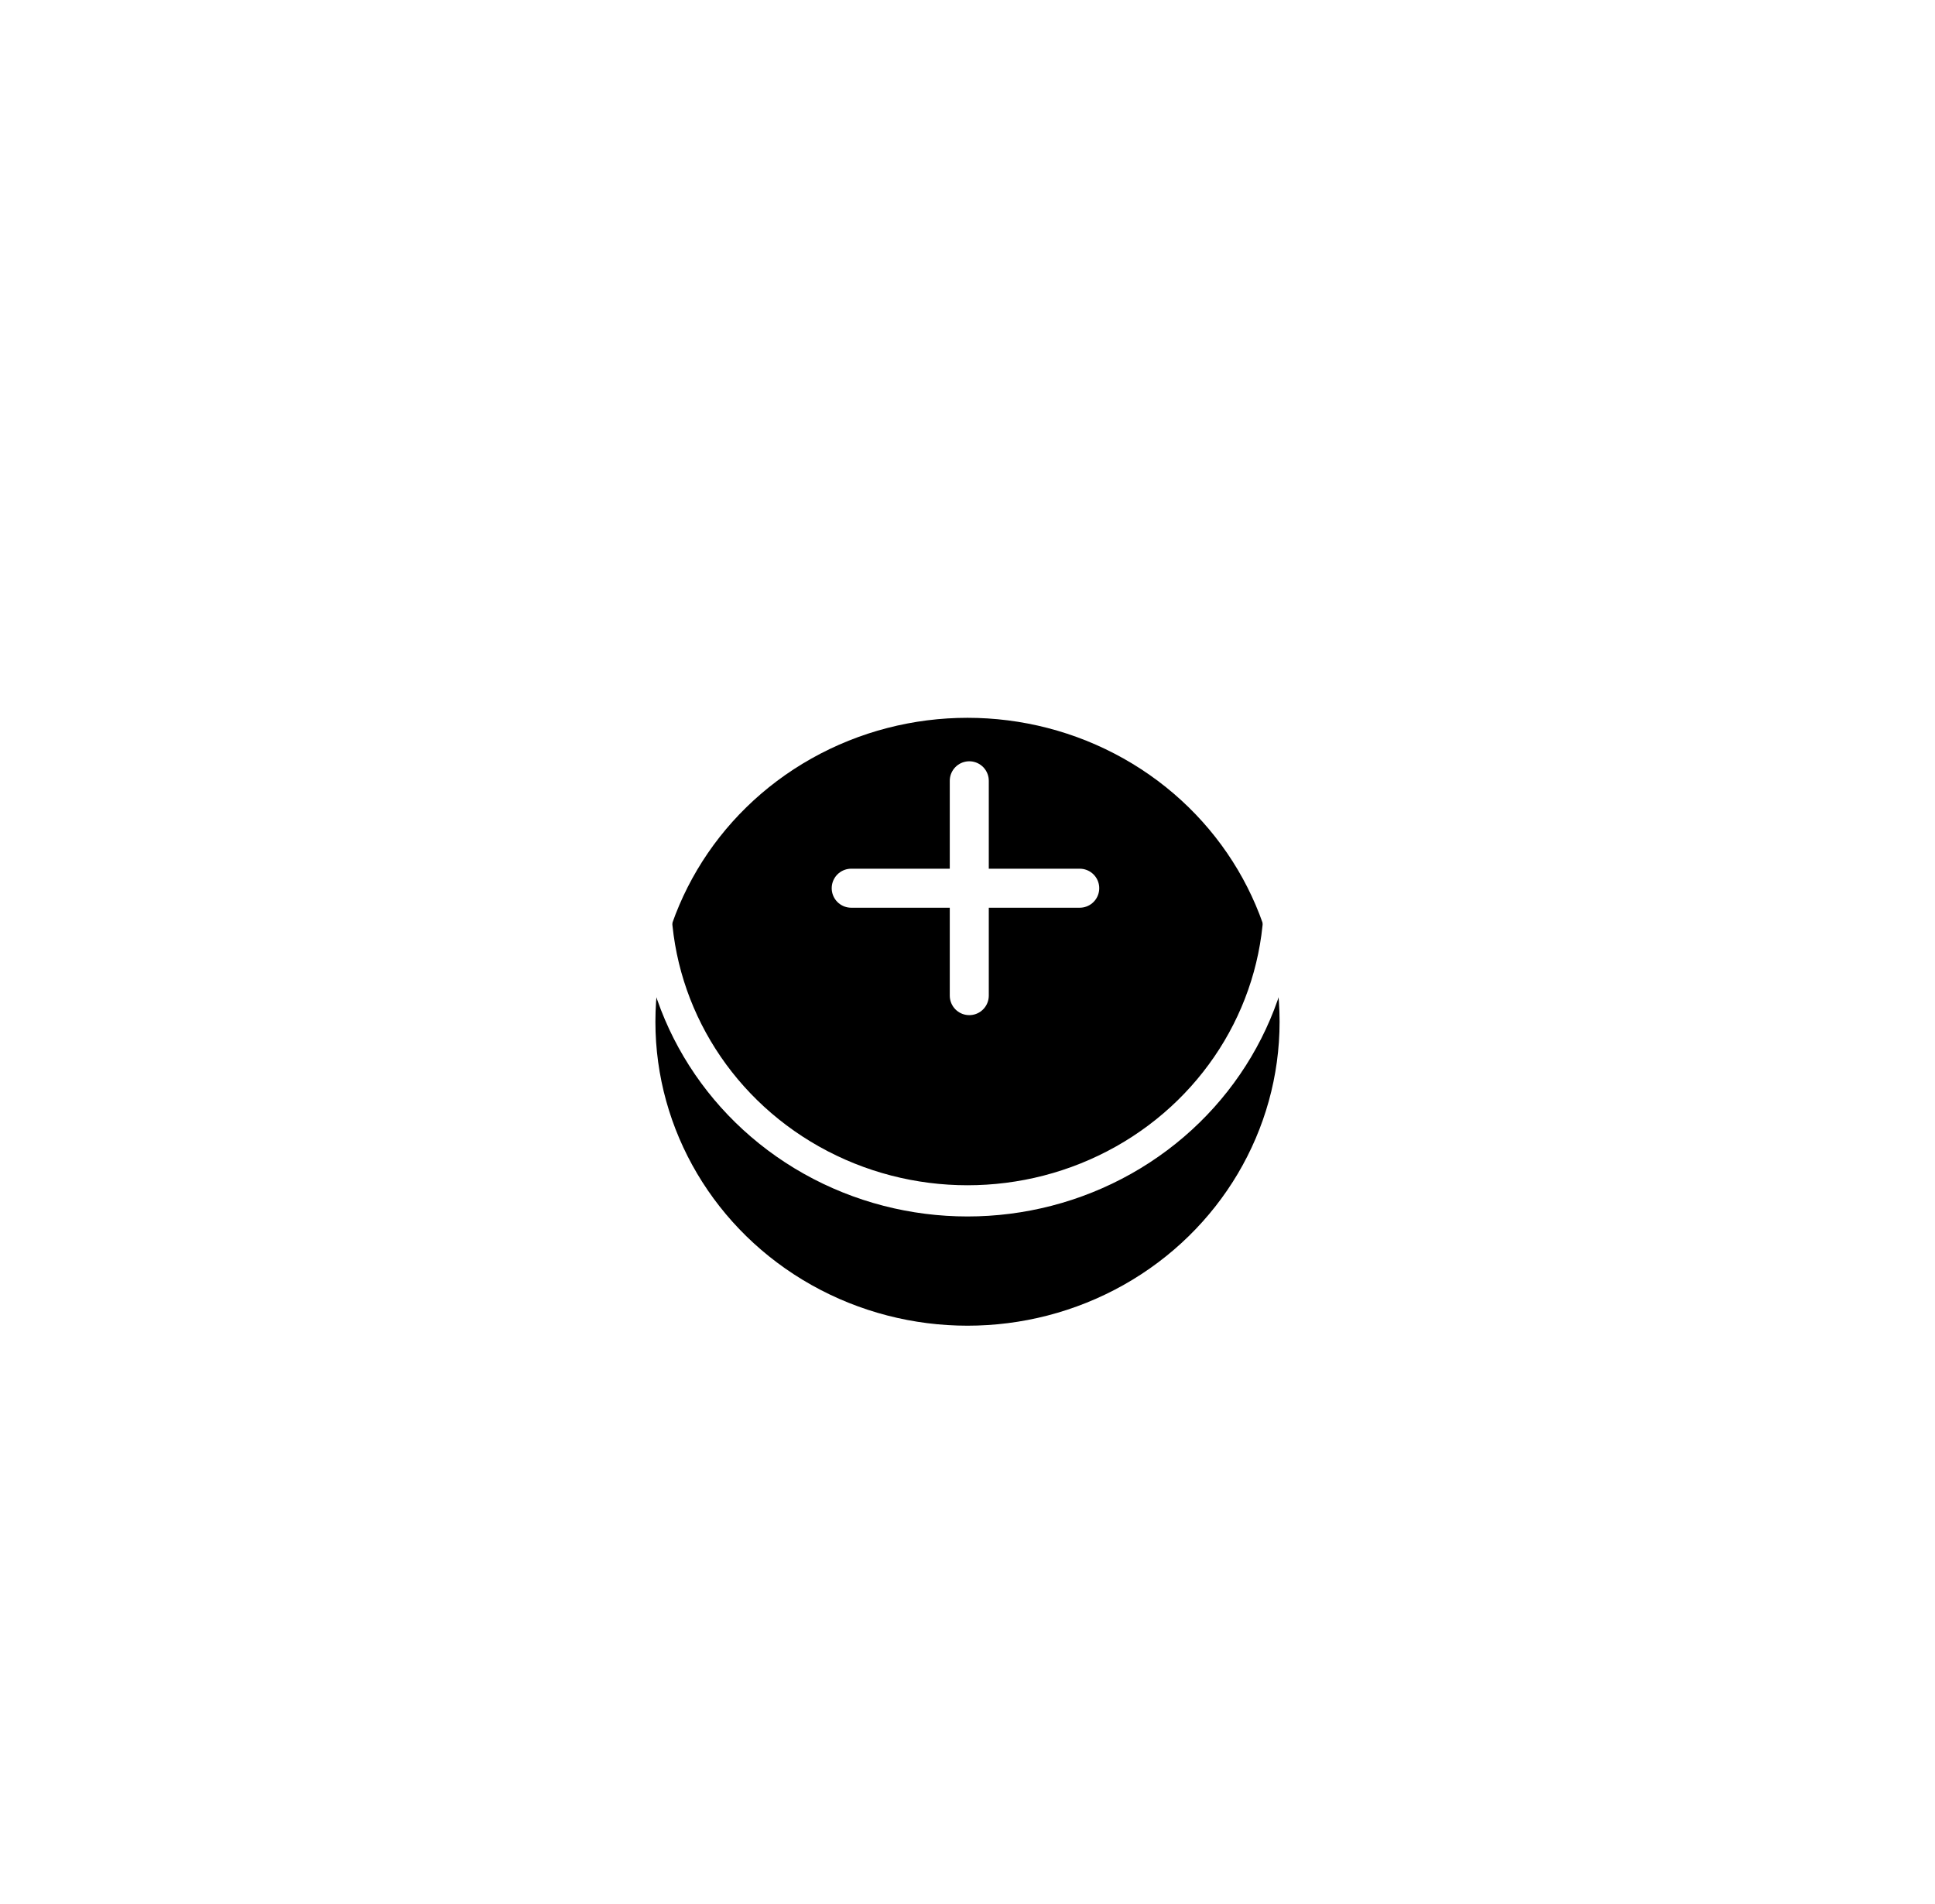 <?xml version="1.0" encoding="UTF-8"?>
<svg width="62px" height="61px" viewBox="0 0 62 61" version="1.1" xmlns="http://www.w3.org/2000/svg" xmlns:xlink="http://www.w3.org/1999/xlink">
    <title>Group 5</title>
    <defs>
        <ellipse id="path-1" cx="10" cy="9.739" rx="10" ry="9.739"></ellipse>
        <filter x="-157.5%" y="-151.5%" width="415.0%" height="423.5%" filterUnits="objectBoundingBox" id="filter-2">
            <feMorphology radius="0.5" operator="dilate" in="SourceAlpha" result="shadowSpreadOuter1"></feMorphology>
            <feOffset dx="0" dy="2" in="shadowSpreadOuter1" result="shadowOffsetOuter1"></feOffset>
            <feMorphology radius="1" operator="erode" in="SourceAlpha" result="shadowInner"></feMorphology>
            <feOffset dx="0" dy="2" in="shadowInner" result="shadowInner"></feOffset>
            <feComposite in="shadowOffsetOuter1" in2="shadowInner" operator="out" result="shadowOffsetOuter1"></feComposite>
            <feGaussianBlur stdDeviation="10" in="shadowOffsetOuter1" result="shadowBlurOuter1"></feGaussianBlur>
            <feColorMatrix values="0 0 0 0 0   0 0 0 0 0   0 0 0 0 0  0 0 0 0.631 0" type="matrix" in="shadowBlurOuter1"></feColorMatrix>
        </filter>
    </defs>
    <g id="Page-1" stroke="none" stroke-width="1" fill="none" fill-rule="evenodd">
        <g id="סל-1" transform="translate(-309, -493)">
            <g id="Group-26" transform="translate(251, 512)">
                <g id="Group-5" transform="translate(79, 0)">
                    <g id="Oval">
                        <use fill="black" fill-opacity="1" filter="url(#filter-2)" xlink:href="#path-1"></use>
                        <use stroke="#FFFFFF" stroke-width="1" xlink:href="#path-1"></use>
                    </g>
                    <g id="icons/chart-copy-6" transform="translate(4.5, 3.947)" stroke="#FFFFFF" stroke-linecap="round" stroke-linejoin="round" stroke-width="1.25">
                        <path d="M1.774,5.513 L9.096,5.513 M5.557,2.071 L5.557,8.955" id="Combined-Shape"></path>
                    </g>
                </g>
            </g>
        </g>
    </g>
</svg>